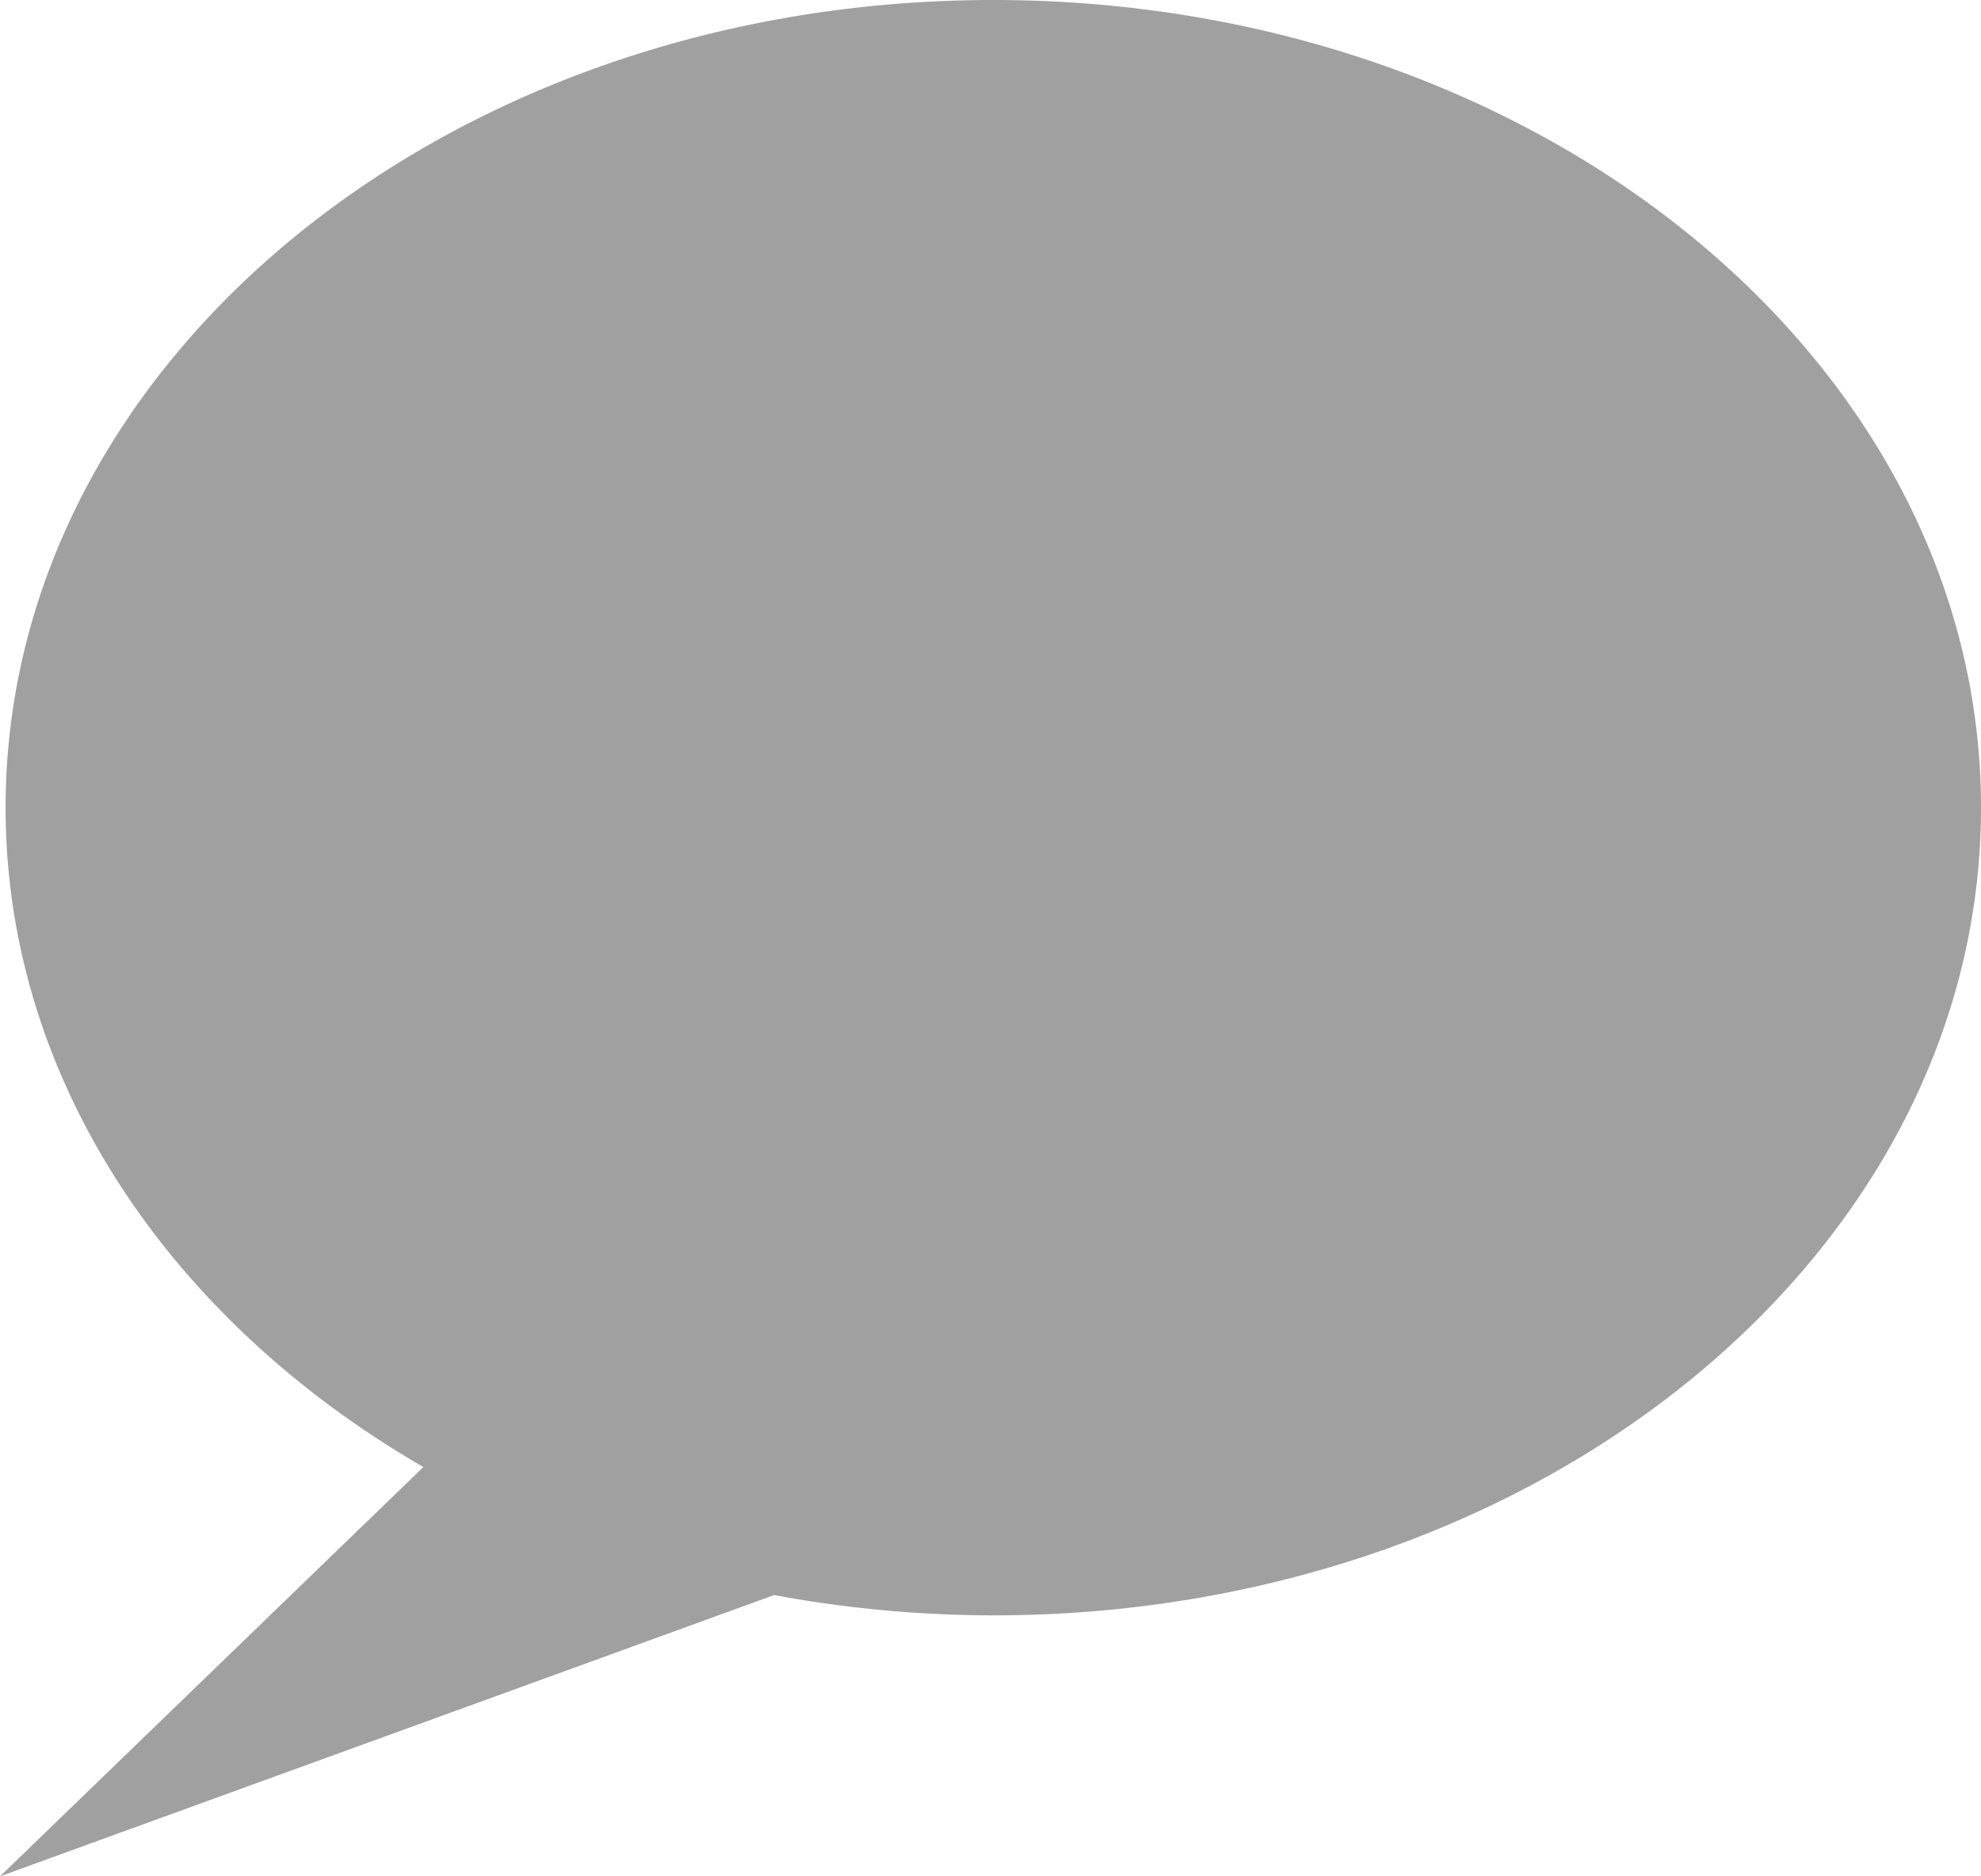 <svg xmlns="http://www.w3.org/2000/svg" viewBox="0 0 148.42 140.55"><defs><style>.cls-1{fill:#a0a0a0;}</style></defs><g id="Calque_2" data-name="Calque 2"><g id="Calque_1-2" data-name="Calque 1"><path class="cls-1" d="M74.42,0C33.55,0,.42,27.09.42,60.5c0,20.4,12.37,38.44,31.3,49.39L0,140.55l58-21.07A90.23,90.23,0,0,0,74.42,121c40.87,0,74-27.09,74-60.5S115.29,0,74.42,0Z"/></g></g></svg>
